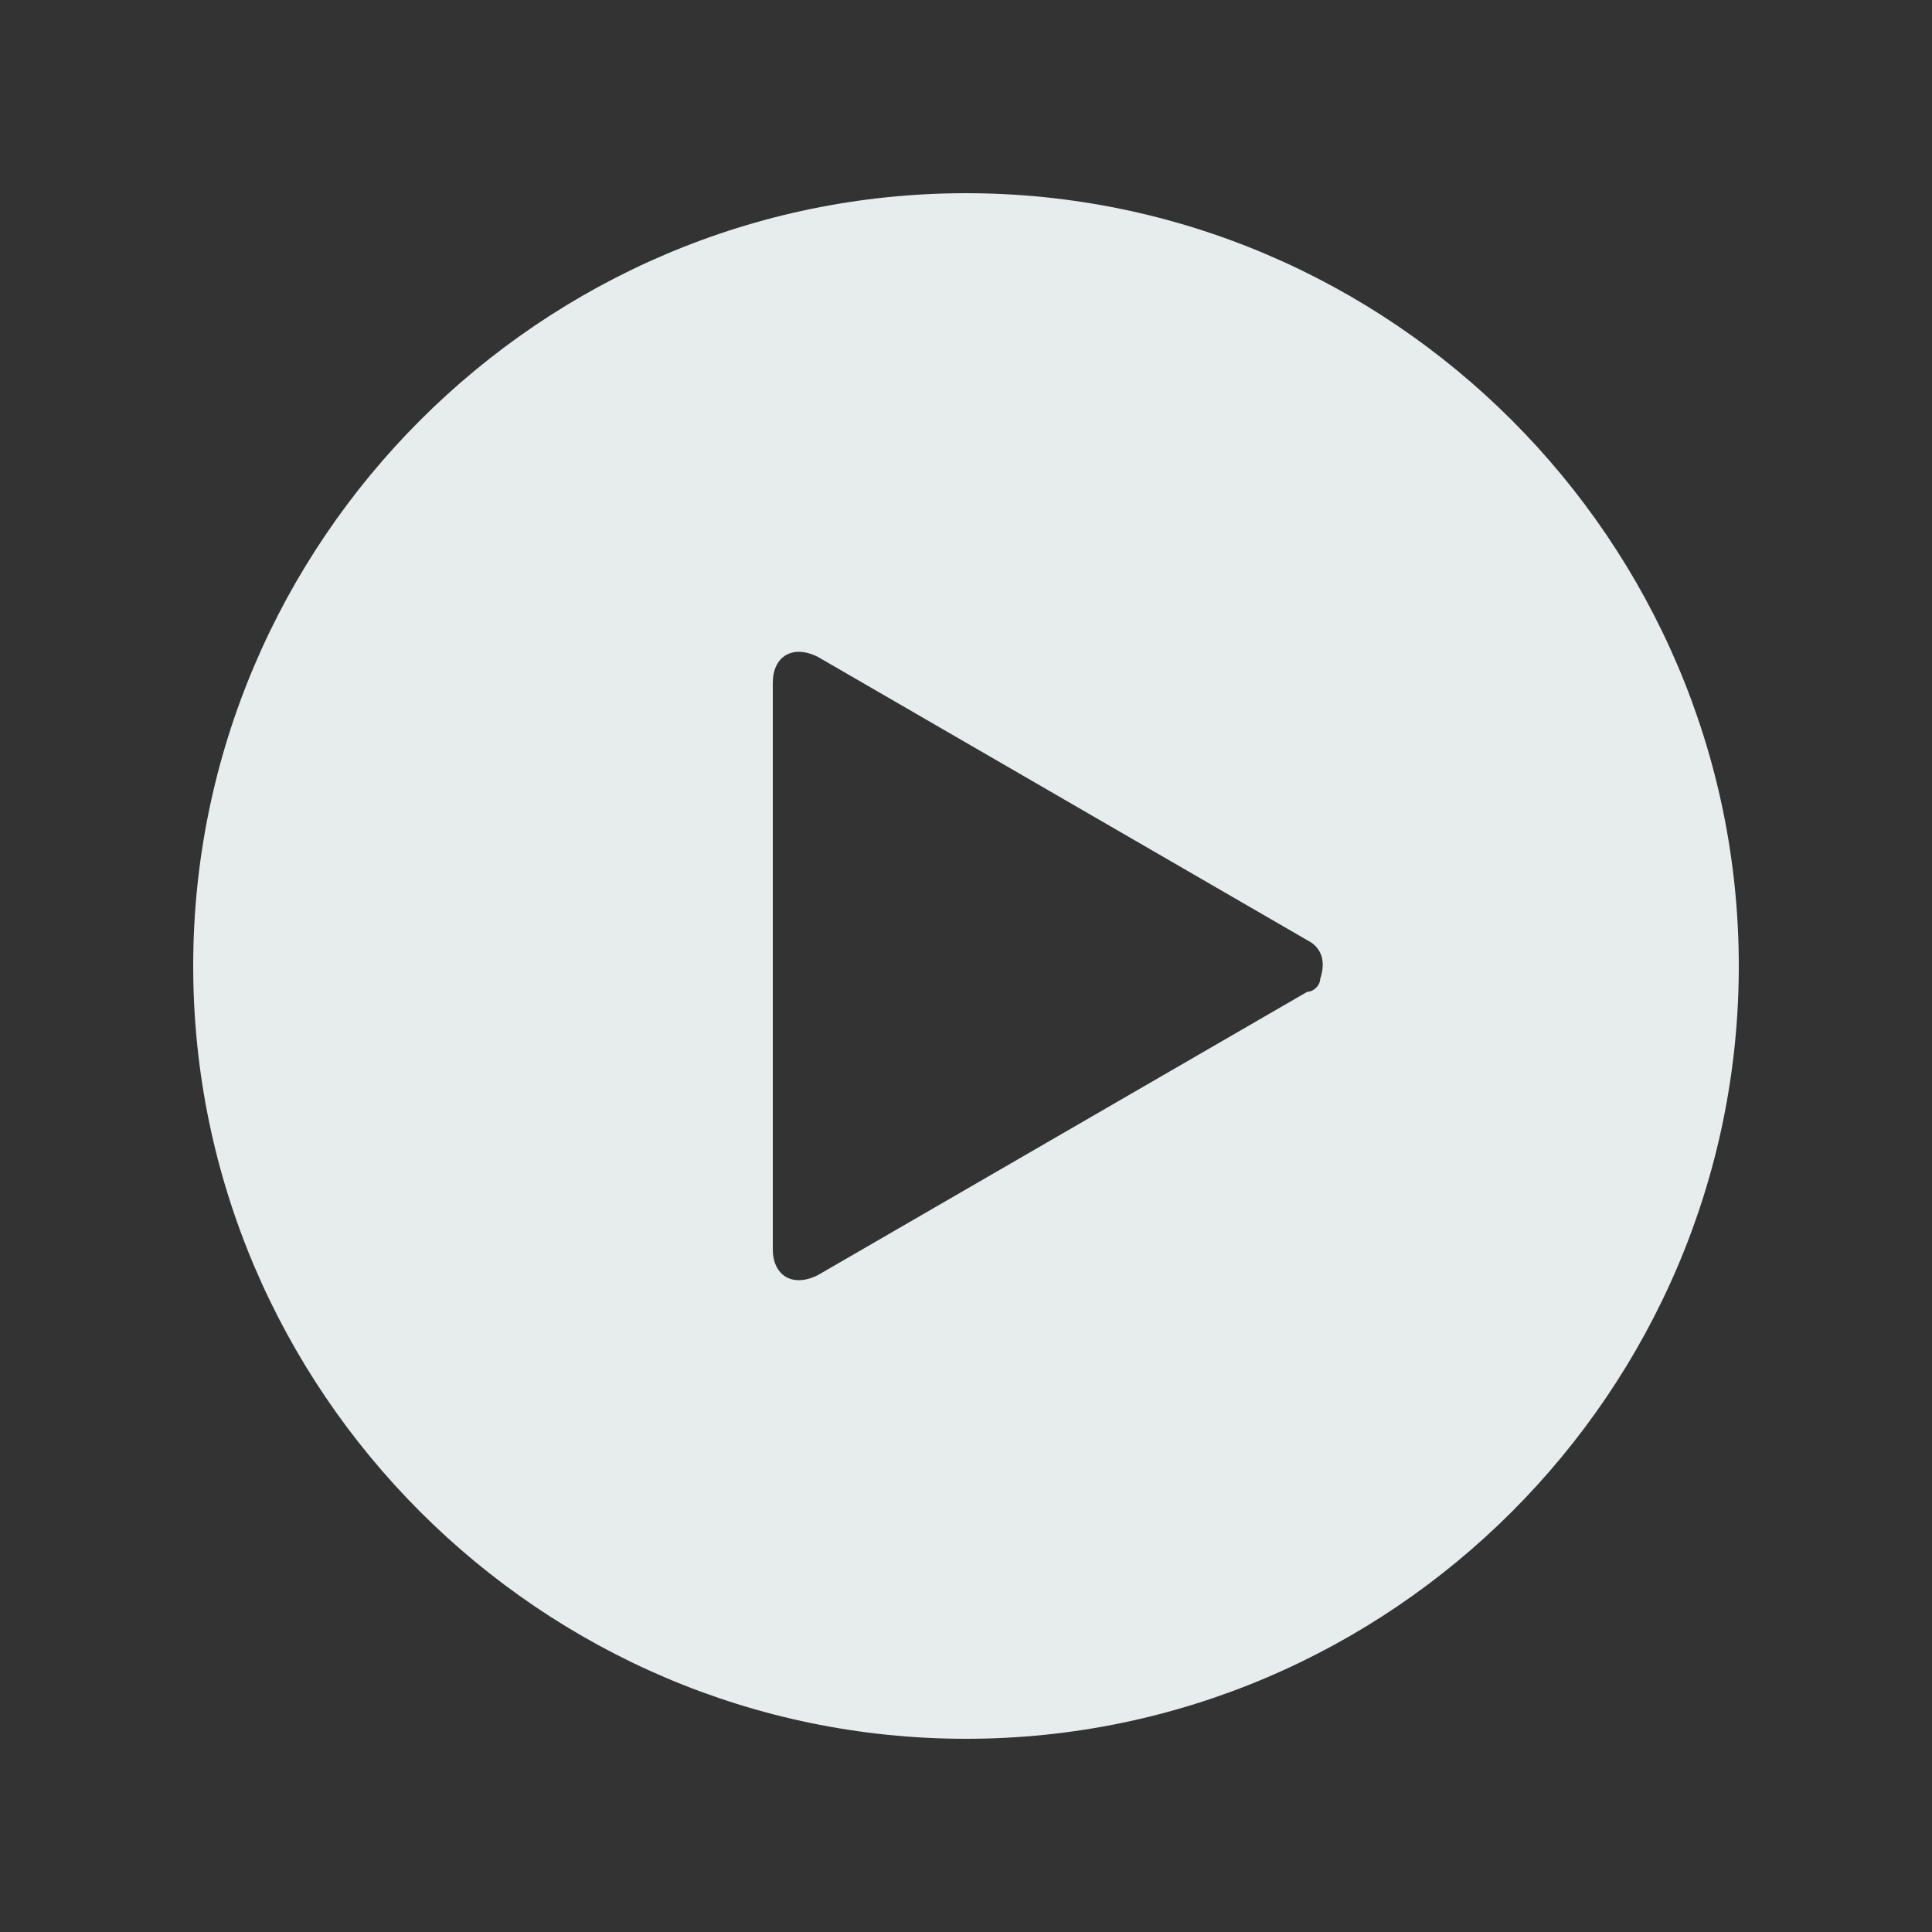 <?xml version="1.0" encoding="utf-8"?>
<!-- Generator: Adobe Illustrator 23.0.4, SVG Export Plug-In . SVG Version: 6.00 Build 0)  -->
<svg version="1.1" id="Capa_1" xmlns="http://www.w3.org/2000/svg" xmlns:xlink="http://www.w3.org/1999/xlink" x="0px" y="0px"
	 viewBox="0 0 30 30" style="enable-background:new 0 0 30 30;" xml:space="preserve">
<rect x="0" y="0" width="30" height="30" fill="#333333" stroke="none"/>
<style type="text/css">
	.st0{fill:#E7ECED;}
</style>
<path class="st0" d="M15,3C8.4,3,3,8.4,3,15s5.4,12,12,12s12-5.4,12-12S21.6,3,15,3z M20.3,15.4l-7.6,4.4c-0.4,0.2-0.7,0-0.7-0.4
	v-8.8c0-0.4,0.3-0.6,0.7-0.4l7.6,4.4c0.2,0.1,0.3,0.3,0.2,0.6C20.5,15.3,20.4,15.4,20.3,15.4z"/>
</svg>
